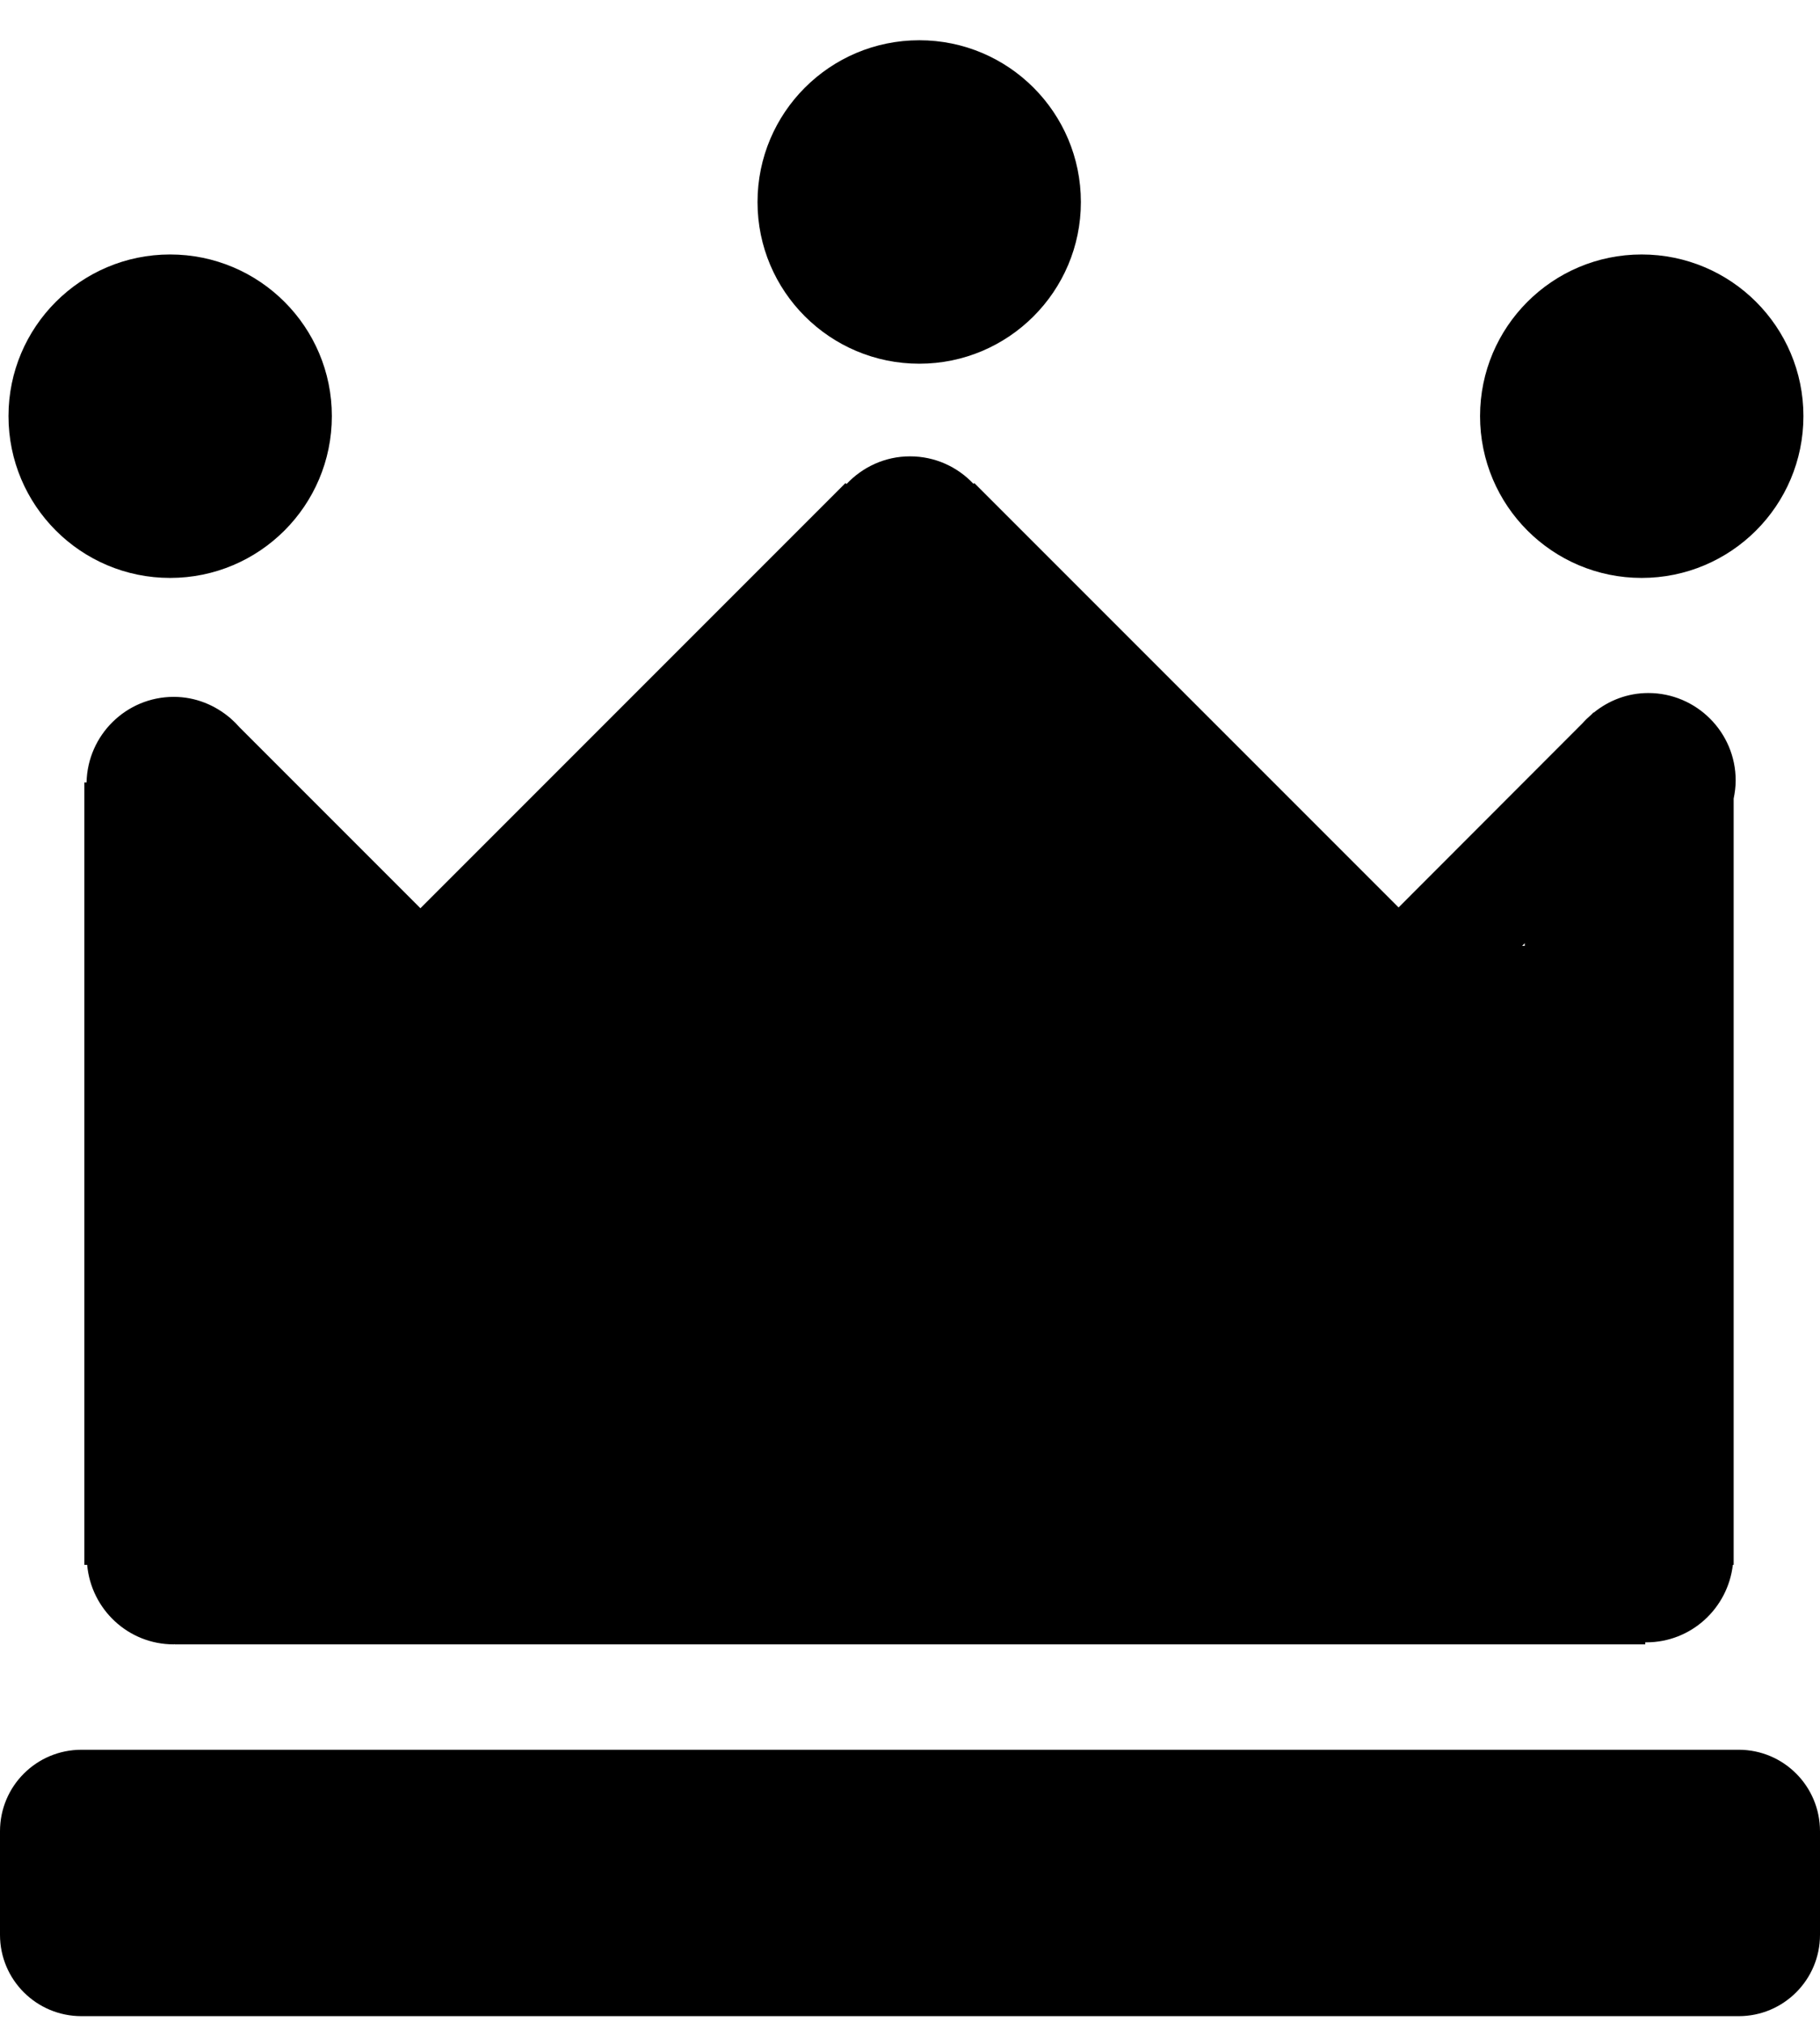 <svg width="9" height="10" viewBox="0 0 9 10" fill="currentColor" xmlns="http://www.w3.org/2000/svg">
<path fill-rule="evenodd" clip-rule="evenodd" d="M9 9.053C9 8.83 8.82 8.65 8.598 8.65H0.403C0.18 8.65 0 8.83 0 9.053V9.565C0 9.787 0.18 9.967 0.403 9.967H8.598C8.82 9.967 9 9.787 9 9.565V9.053Z" fill="currentColor"/>
<path fill-rule="evenodd" clip-rule="evenodd" d="M1.142 3.553L1.14 3.551C1.064 3.486 0.967 3.445 0.859 3.445C0.624 3.445 0.433 3.634 0.428 3.868H0.417V7.736H0.431C0.451 7.956 0.634 8.129 0.859 8.129C0.861 8.129 0.862 8.128 0.864 8.128V8.129H8.136V8.119C8.138 8.119 8.14 8.119 8.141 8.119C8.363 8.119 8.544 7.951 8.569 7.736H8.573V7.687C8.573 7.687 8.573 7.686 8.573 7.686V3.948C8.579 3.919 8.583 3.889 8.583 3.858C8.583 3.62 8.389 3.426 8.151 3.426C8.048 3.426 7.955 3.463 7.881 3.523L7.88 3.522L7.868 3.534C7.853 3.547 7.839 3.56 7.826 3.575L6.916 4.486L4.818 2.388L4.814 2.392C4.735 2.308 4.624 2.256 4.5 2.256C4.376 2.256 4.265 2.309 4.186 2.393L4.181 2.388L2.079 4.49L1.184 3.595C1.171 3.58 1.157 3.566 1.142 3.553ZM7.54 4.663V4.676H7.527L7.54 4.663Z" fill="currentColor"/>
<path d="M0.841 2.857C1.283 2.857 1.641 2.499 1.641 2.057C1.641 1.616 1.283 1.258 0.841 1.258C0.4 1.258 0.042 1.616 0.042 2.057C0.042 2.499 0.4 2.857 0.841 2.857Z" fill="currentColor"/>
<path d="M8.118 2.857C8.56 2.857 8.918 2.499 8.918 2.057C8.918 1.616 8.56 1.258 8.118 1.258C7.677 1.258 7.319 1.616 7.319 2.057C7.319 2.499 7.677 2.857 8.118 2.857Z" fill="currentColor"/>
<path d="M4.546 1.798C4.987 1.798 5.345 1.44 5.345 0.999C5.345 0.557 4.987 0.199 4.546 0.199C4.104 0.199 3.746 0.557 3.746 0.999C3.746 1.44 4.104 1.798 4.546 1.798Z" fill="currentColor"/>
</svg>
